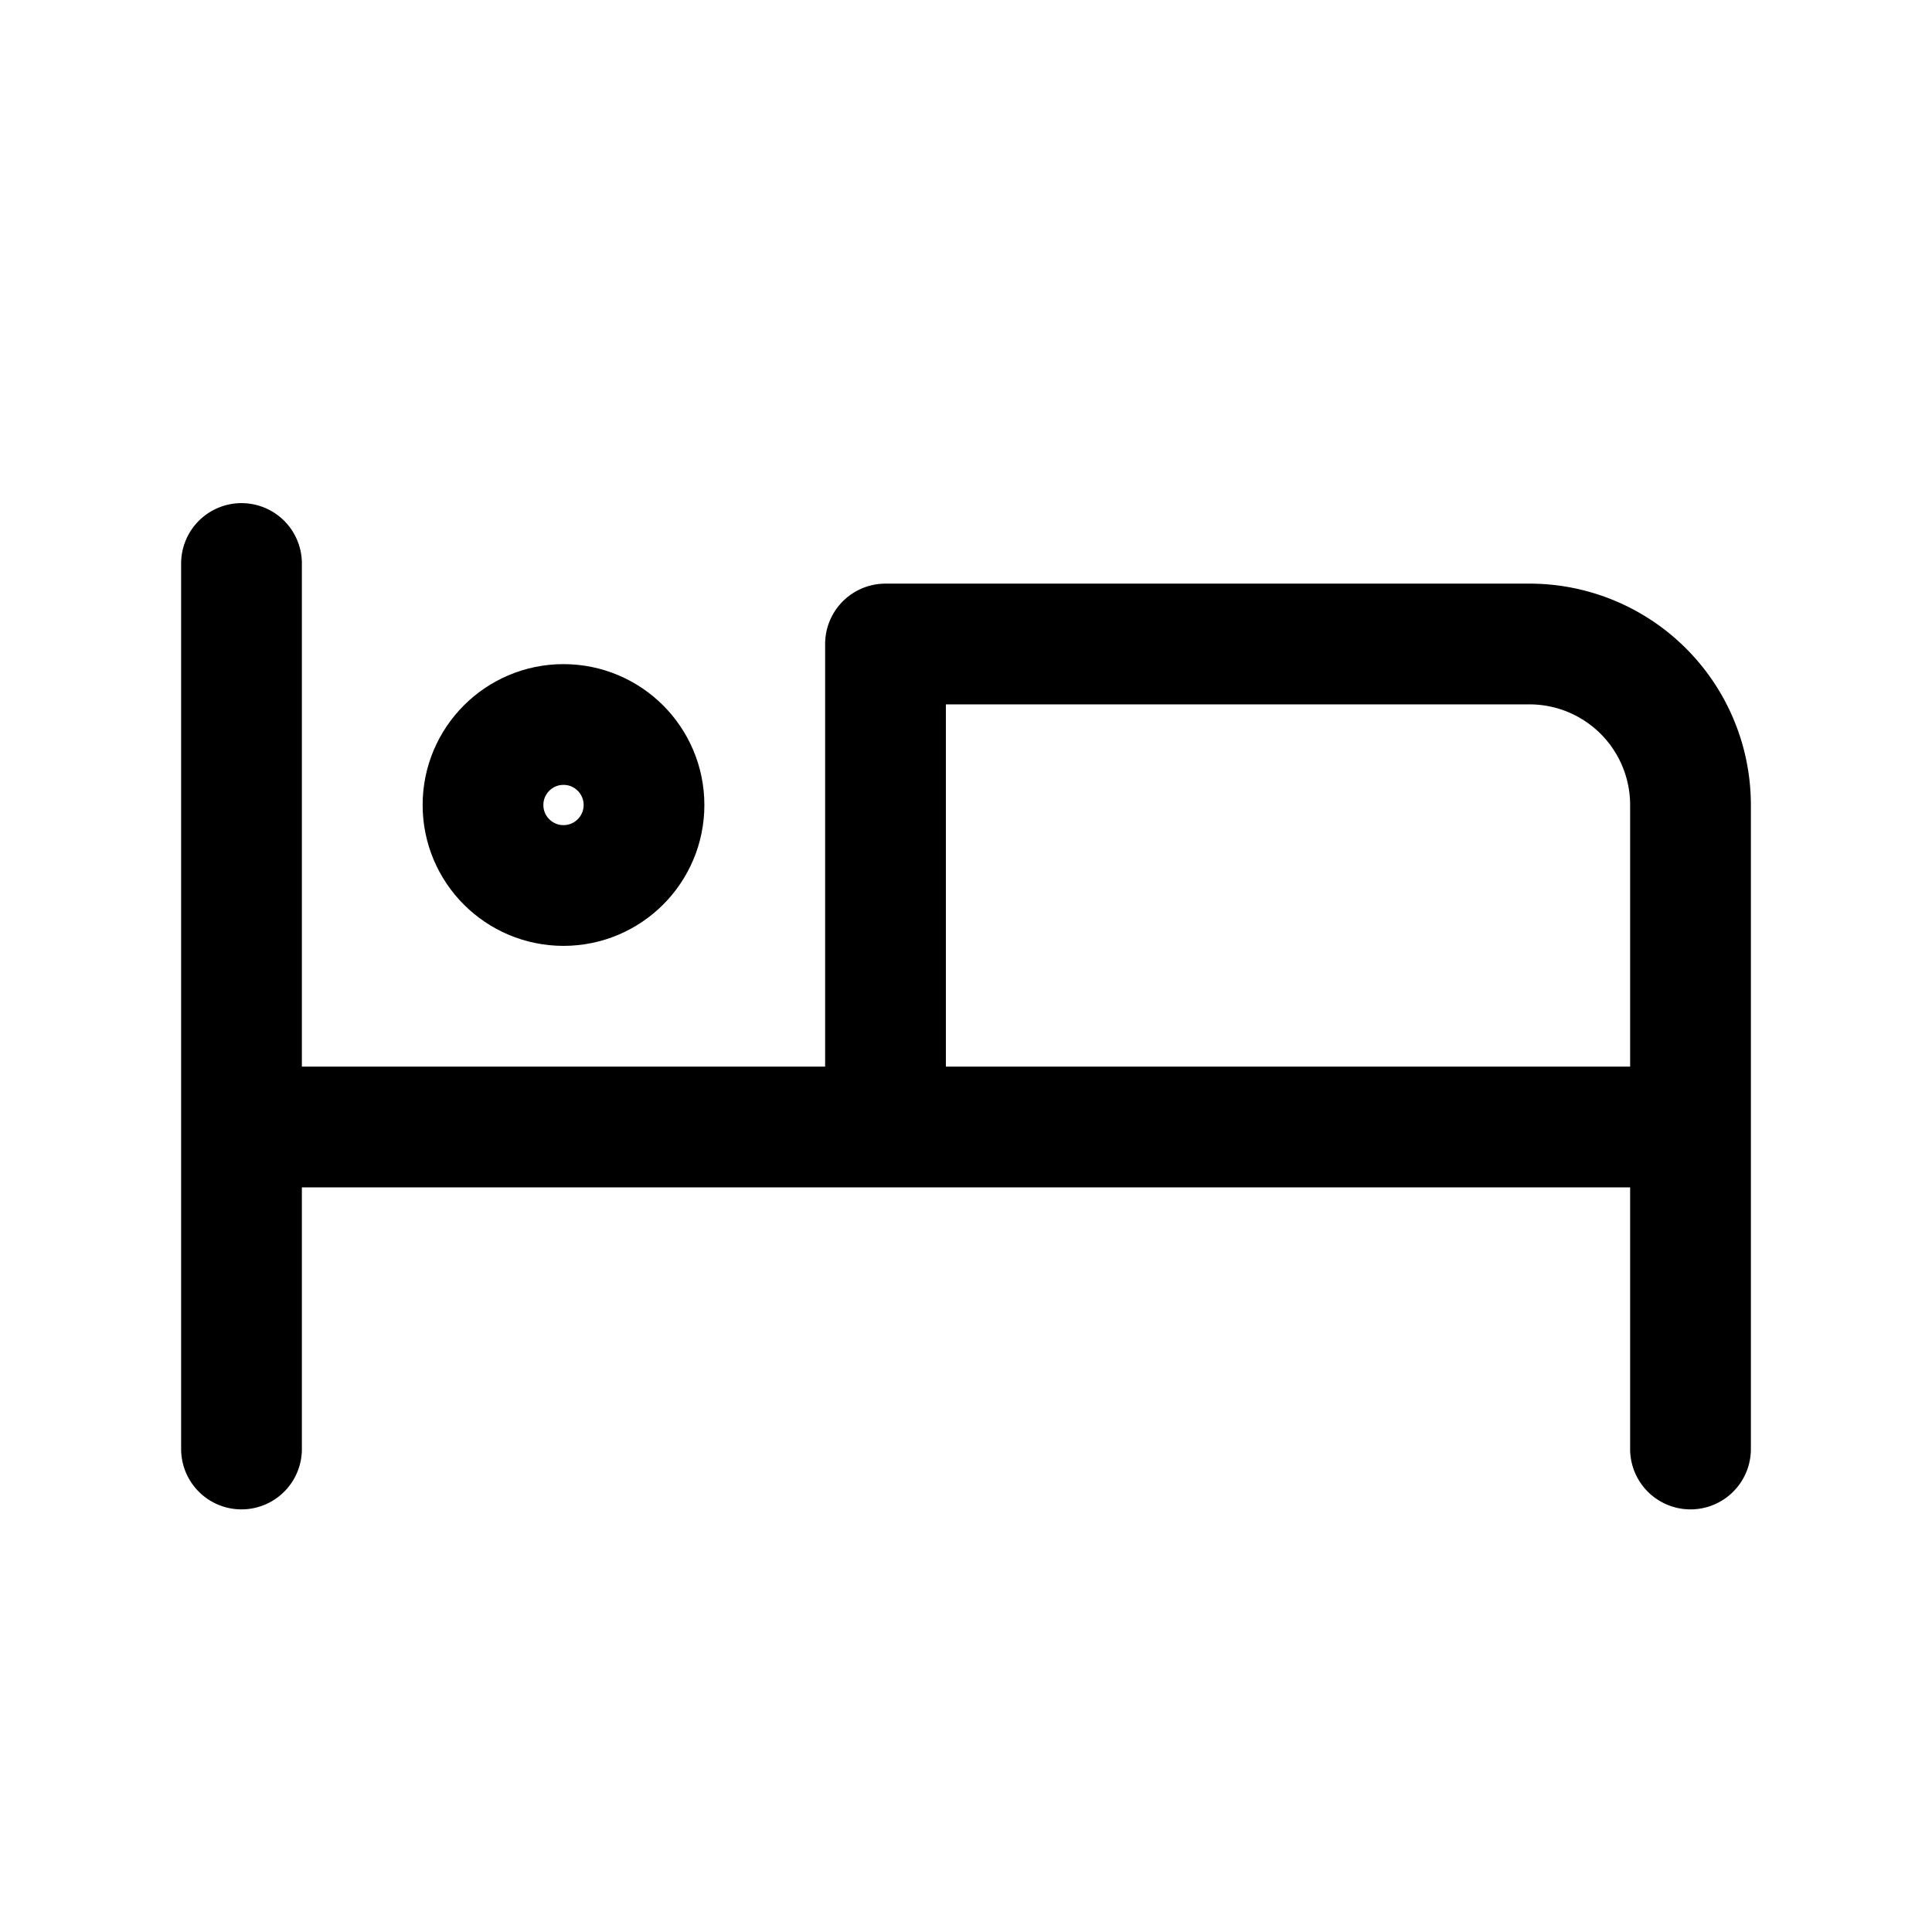 <svg xmlns="http://www.w3.org/2000/svg" class="icon icon-tabler icon-tabler-bed" width="44" height="44" viewBox="0 0 24 24" stroke-width="1.5" stroke="currentColor" fill="none" stroke-linecap="round" stroke-linejoin="round">
  <path stroke="none" d="M0 0h24v24H0z" fill="none"></path>
  <path d="M3 7v11m0 -4h18m0 4v-8a2 2 0 0 0 -2 -2h-8v6"></path>
  <circle cx="7" cy="10" r="1"></circle>
</svg>